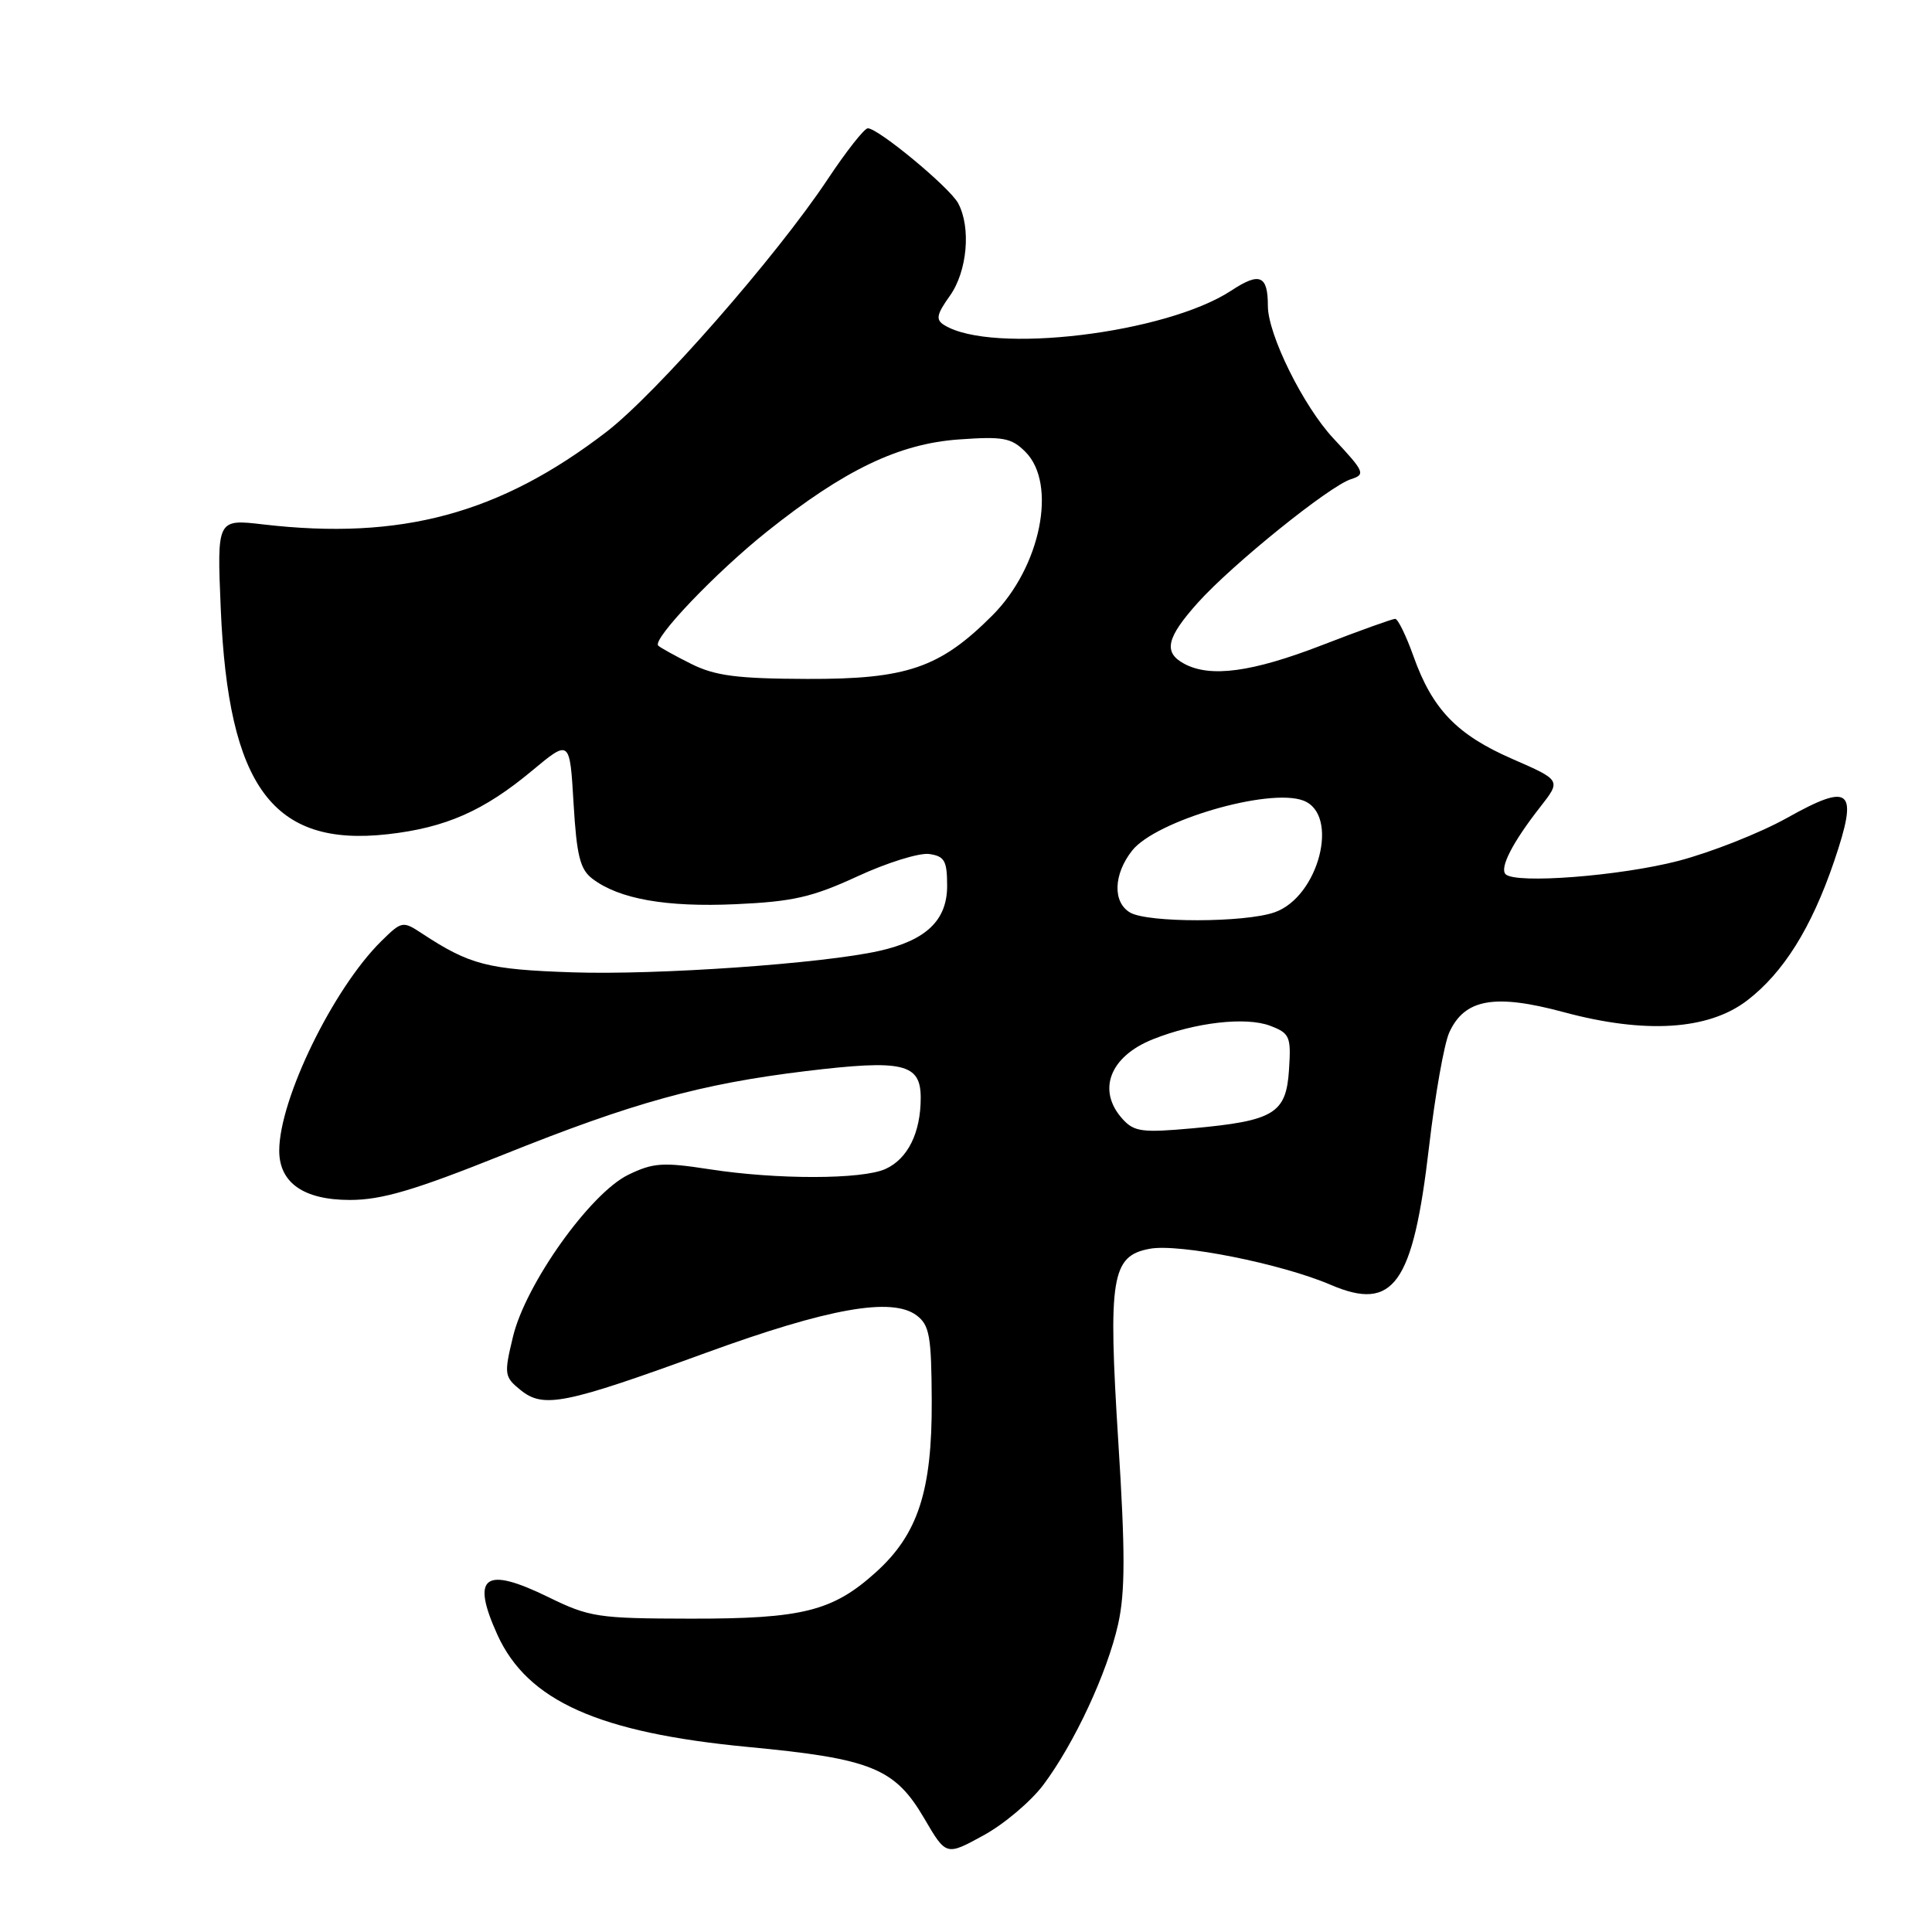 <?xml version="1.0" encoding="UTF-8" standalone="no"?>
<!DOCTYPE svg PUBLIC "-//W3C//DTD SVG 1.1//EN" "http://www.w3.org/Graphics/SVG/1.1/DTD/svg11.dtd" >
<svg xmlns="http://www.w3.org/2000/svg" xmlns:xlink="http://www.w3.org/1999/xlink" version="1.1" viewBox="0 0 256 256">
 <g >
 <path fill="currentColor"
d=" M 138.25 236.50 C 142.37 230.99 146.71 221.67 148.16 215.20 C 149.10 210.97 149.11 205.65 148.18 191.04 C 146.81 169.27 147.27 166.41 152.34 165.47 C 156.23 164.74 169.80 167.44 176.36 170.26 C 184.66 173.81 187.23 170.20 189.35 152.00 C 190.15 145.12 191.36 138.28 192.04 136.80 C 194.07 132.35 198.06 131.65 207.18 134.11 C 217.98 137.02 226.35 136.50 231.49 132.58 C 236.30 128.90 240.02 122.97 243.03 114.13 C 246.29 104.53 245.29 103.62 236.75 108.40 C 233.20 110.38 226.74 112.93 222.40 114.07 C 214.67 116.08 200.83 117.15 199.50 115.84 C 198.68 115.01 200.43 111.60 204.08 106.94 C 206.86 103.39 206.86 103.39 200.43 100.58 C 193.05 97.37 189.79 93.98 187.29 86.95 C 186.32 84.23 185.23 82.00 184.87 82.00 C 184.50 82.00 180.12 83.57 175.14 85.50 C 165.90 89.07 160.39 89.81 156.93 87.96 C 154.11 86.45 154.54 84.52 158.75 79.83 C 163.32 74.75 176.15 64.40 179.02 63.49 C 180.97 62.87 180.81 62.51 176.70 58.11 C 172.71 53.85 168.00 44.33 168.00 40.54 C 168.00 36.48 166.92 36.02 163.16 38.50 C 154.50 44.20 131.38 46.98 125.11 43.07 C 123.96 42.36 124.10 41.67 125.86 39.20 C 128.17 35.96 128.69 30.15 126.96 26.93 C 125.85 24.85 116.38 17.00 114.99 17.00 C 114.53 17.00 112.12 20.06 109.64 23.80 C 102.84 34.02 86.95 52.15 80.35 57.23 C 66.21 68.09 53.15 71.61 34.89 69.49 C 28.75 68.77 28.75 68.77 29.25 80.64 C 30.25 104.28 36.15 112.25 51.37 110.54 C 59.04 109.68 64.11 107.45 70.50 102.12 C 75.50 97.96 75.50 97.96 76.00 106.44 C 76.41 113.38 76.86 115.20 78.50 116.44 C 82.02 119.12 88.24 120.23 97.50 119.81 C 105.06 119.47 107.64 118.88 113.62 116.12 C 117.53 114.31 121.81 112.98 123.12 113.16 C 125.16 113.45 125.50 114.05 125.50 117.39 C 125.50 121.94 122.72 124.60 116.50 126.00 C 109.04 127.68 87.06 129.22 75.85 128.84 C 64.58 128.46 62.25 127.85 55.90 123.68 C 53.37 122.01 53.23 122.04 50.50 124.73 C 44.12 131.04 37.00 145.67 37.00 152.47 C 37.00 156.73 40.25 159.00 46.36 159.00 C 50.57 159.00 54.89 157.73 66.64 153.02 C 83.93 146.08 92.85 143.62 106.75 141.93 C 119.67 140.37 122.00 140.91 122.00 145.47 C 122.00 150.09 120.29 153.55 117.34 154.89 C 114.25 156.30 102.92 156.32 93.93 154.92 C 87.83 153.98 86.53 154.07 83.24 155.67 C 78.19 158.14 69.64 170.15 67.97 177.13 C 66.77 182.11 66.82 182.44 68.99 184.20 C 72.02 186.64 74.82 186.08 93.50 179.27 C 109.77 173.34 118.19 171.84 121.46 174.30 C 123.17 175.59 123.42 177.04 123.46 185.64 C 123.51 197.54 121.64 203.29 116.07 208.32 C 110.34 213.50 106.33 214.50 91.48 214.48 C 79.24 214.46 78.11 214.29 72.69 211.64 C 64.19 207.48 62.37 208.81 65.91 216.62 C 69.90 225.38 79.30 229.59 99.10 231.48 C 115.49 233.03 118.58 234.29 122.48 240.97 C 125.37 245.91 125.37 245.91 130.31 243.20 C 133.03 241.72 136.60 238.70 138.25 236.50 Z  M 148.74 148.27 C 145.33 144.49 147.03 140.00 152.76 137.71 C 158.36 135.47 165.09 134.70 168.30 135.92 C 170.90 136.91 171.09 137.34 170.80 141.74 C 170.43 147.55 168.84 148.52 157.99 149.51 C 151.34 150.11 150.28 149.97 148.74 148.27 Z  M 149.75 120.92 C 147.42 119.56 147.53 115.86 150.01 112.71 C 153.14 108.74 168.15 104.35 172.70 106.08 C 177.56 107.92 174.74 118.85 168.88 120.89 C 164.92 122.27 152.10 122.29 149.75 120.92 Z  M 91.59 87.97 C 89.45 86.90 87.48 85.81 87.22 85.55 C 86.38 84.72 94.85 75.84 101.65 70.42 C 111.88 62.26 119.10 58.80 127.04 58.23 C 132.92 57.81 134.01 58.01 135.87 59.87 C 140.12 64.12 137.90 75.14 131.49 81.55 C 124.55 88.50 120.16 90.01 106.93 89.96 C 97.66 89.93 94.76 89.55 91.59 87.97 Z "/>
</g>
</svg>